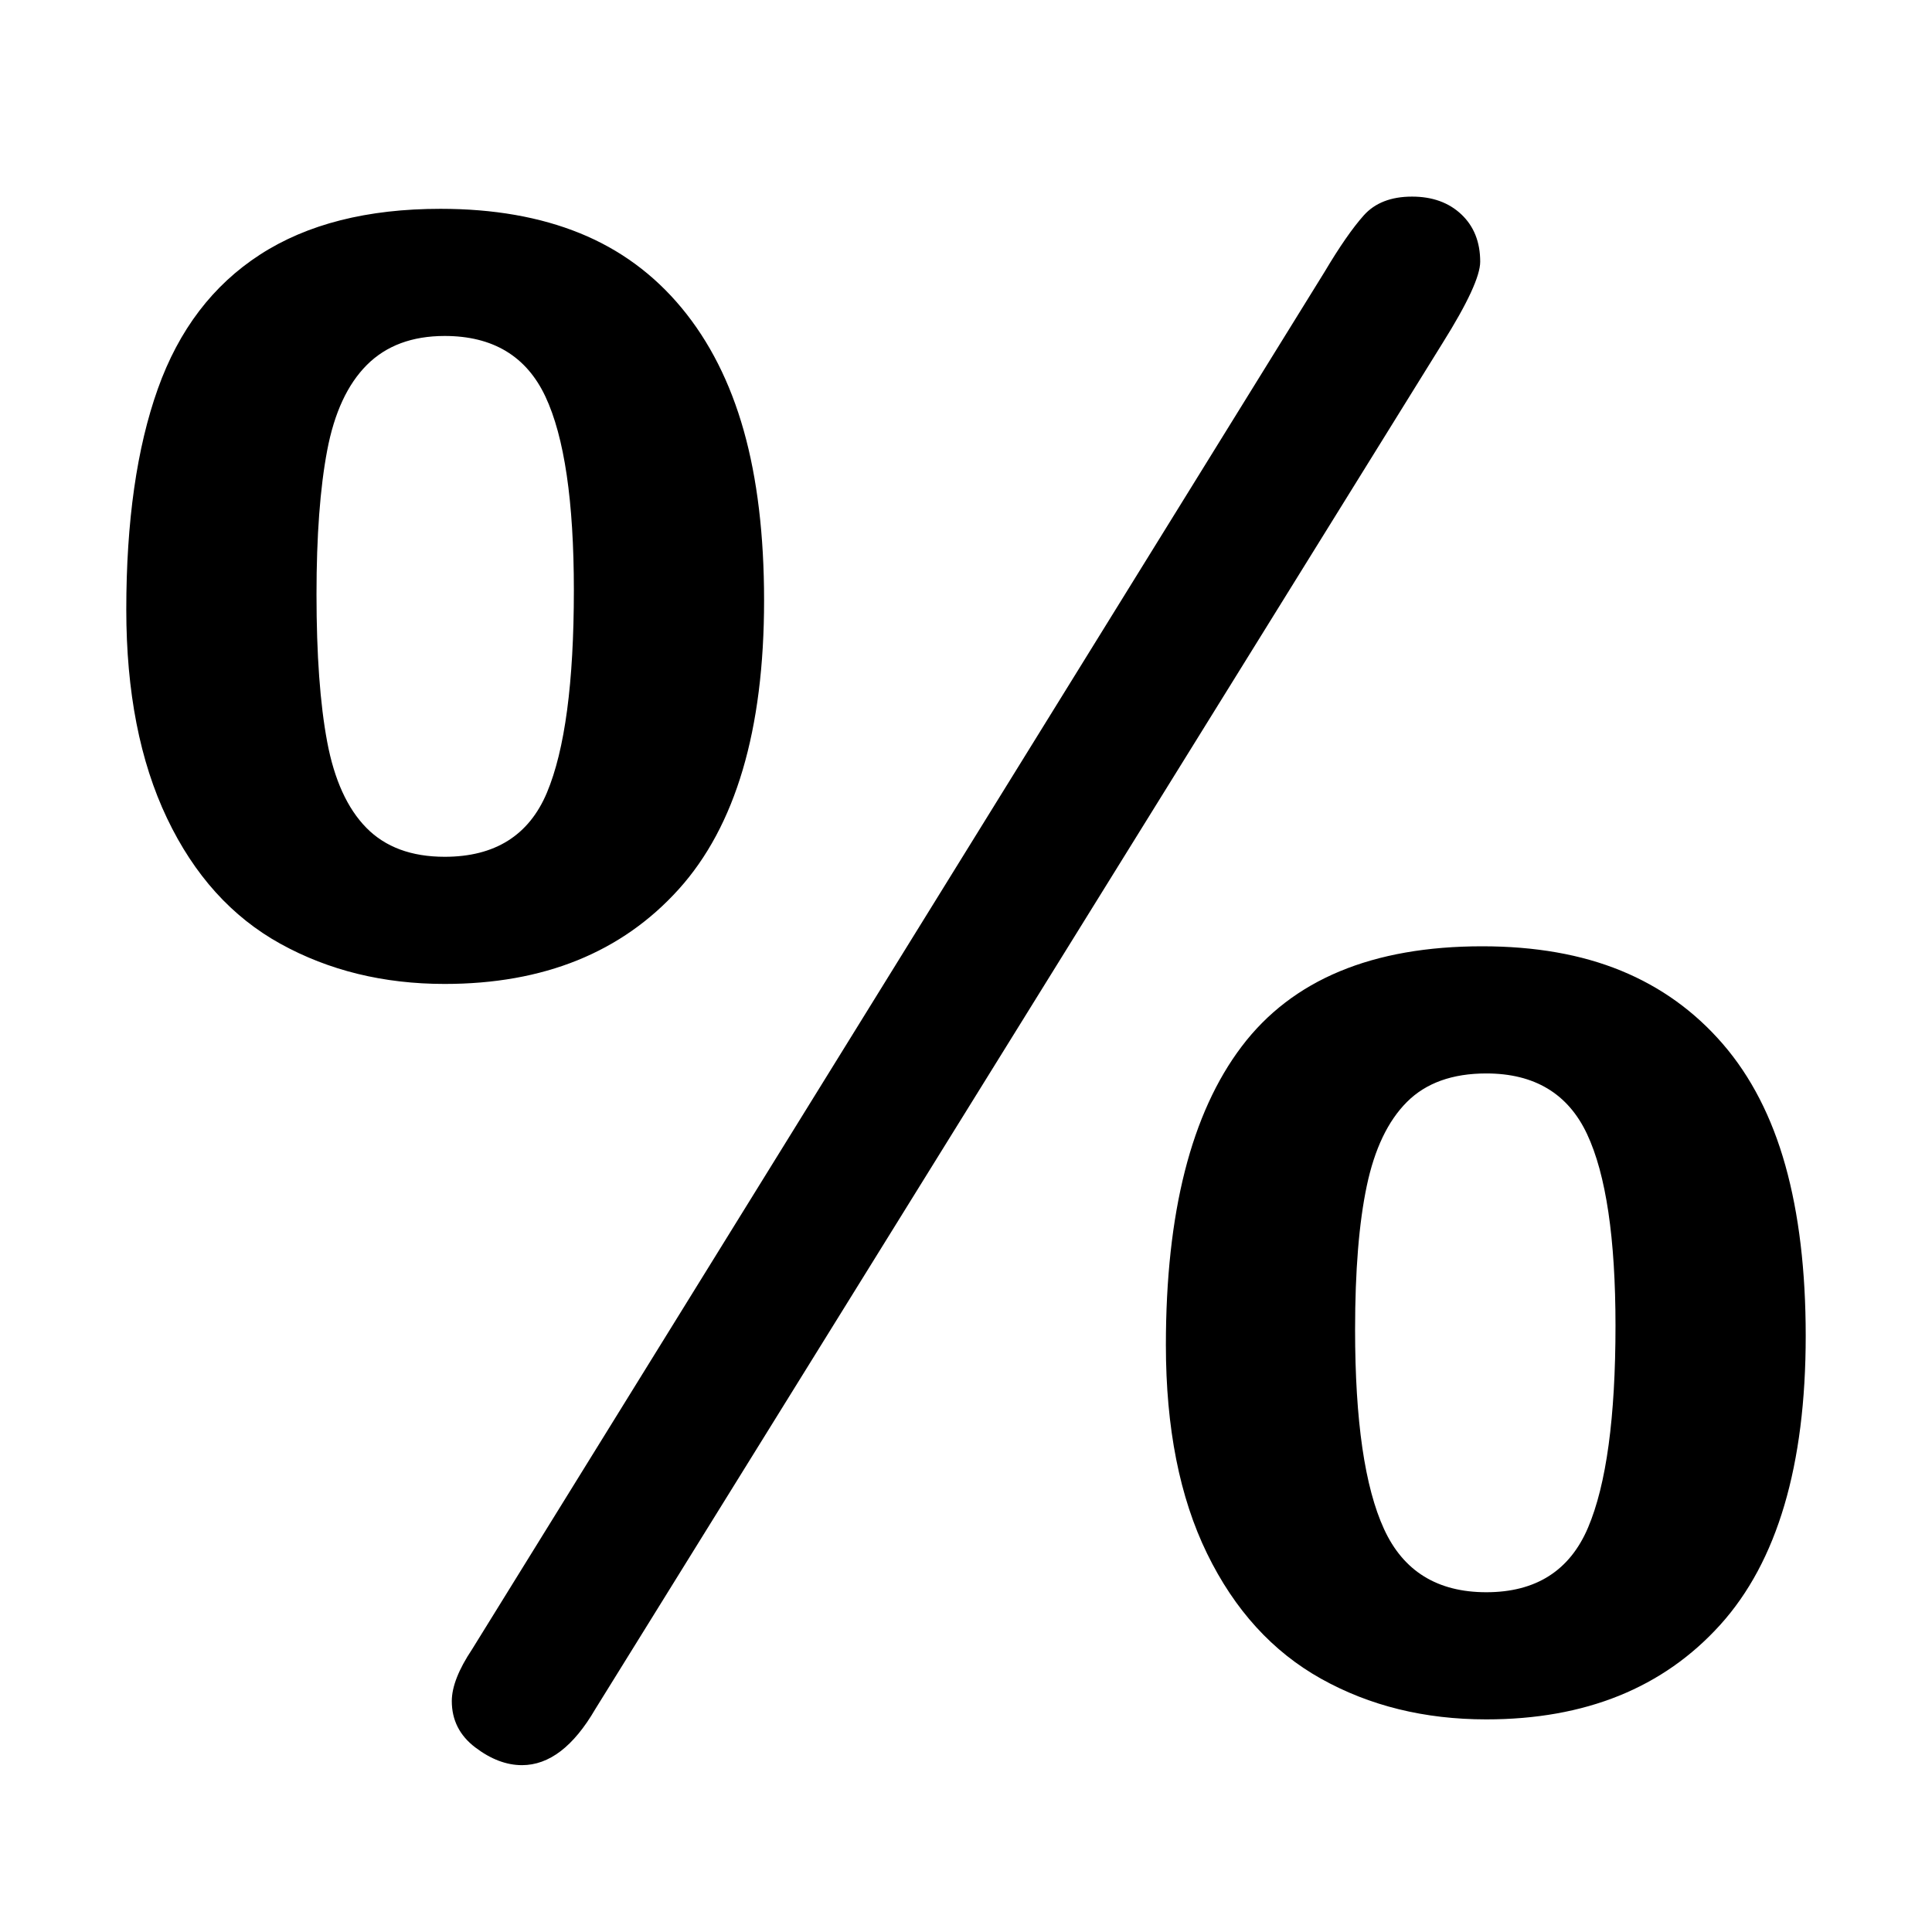<?xml version="1.0" encoding="utf-8"?>
<!-- Generator: Adobe Illustrator 15.1.0, SVG Export Plug-In . SVG Version: 6.00 Build 0)  -->
<!DOCTYPE svg PUBLIC "-//W3C//DTD SVG 1.1//EN" "http://www.w3.org/Graphics/SVG/1.1/DTD/svg11.dtd">
<svg version="1.1" id="Layer_1" xmlns="http://www.w3.org/2000/svg" xmlns:xlink="http://www.w3.org/1999/xlink" x="0px" y="0px"
	 width="512px" height="512px" viewBox="0 0 512 512" enable-background="new 0 0 512 512" xml:space="preserve">
<g>
	<path d="M202.49,159.124c0,34.329-7.548,59.845-22.644,76.559c-15.096,16.714-35.765,25.071-62.002,25.071
		c-16.175,0-30.689-3.547-43.536-10.648c-12.852-7.097-22.872-18.196-30.058-33.292c-7.19-15.096-10.783-33.516-10.783-55.263
		c0-23.36,2.784-42.862,8.357-58.498c5.568-15.635,14.599-27.497,27.092-35.583c12.489-8.087,28.44-12.131,47.849-12.131
		c14.018,0,26.326,2.157,36.932,6.47c10.602,4.313,19.586,10.918,26.958,19.813c7.367,8.896,12.847,19.726,16.444,32.484
		C200.691,126.867,202.49,141.871,202.49,159.124z M152.08,156.428c0-23.542-2.519-40.66-7.548-51.354
		c-5.033-10.69-13.929-16.04-26.688-16.04c-8.626,0-15.5,2.561-20.623,7.683c-5.122,5.122-8.626,12.67-10.513,22.645
		c-1.887,9.974-2.831,22.69-2.831,38.145c0,15.998,0.943,29.025,2.831,39.088c1.887,10.067,5.345,17.657,10.378,22.779
		c5.029,5.122,11.95,7.683,20.757,7.683c13.297,0,22.328-5.661,27.092-16.983C149.695,198.75,152.08,180.871,152.08,156.428z
		 M382.296,90.921L157.741,452.959c-5.754,9.882-12.224,14.826-19.41,14.826c-4.136,0-8.268-1.575-12.4-4.717
		c-4.136-3.146-6.2-7.236-6.2-12.266c0-3.774,1.794-8.357,5.392-13.749L351.025,72.051c3.95-6.646,7.413-11.634,10.378-14.961
		c2.966-3.324,7.232-4.987,12.805-4.987c5.392,0,9.747,1.575,13.075,4.717c3.323,3.146,4.986,7.325,4.986,12.535
		C392.27,73.129,388.942,80.319,382.296,90.921z M478.533,354.025c0,34.328-7.548,59.846-22.644,76.559
		c-15.097,16.714-35.766,25.07-62.002,25.07c-16.355,0-30.959-3.593-43.806-10.782c-12.852-7.187-22.914-18.238-30.192-33.158
		c-7.279-14.915-10.918-33.334-10.918-55.263c0-35.044,6.693-61.416,20.083-79.12c13.386-17.699,34.641-26.553,63.754-26.553
		c14.019,0,26.284,2.157,36.797,6.47c10.514,4.313,19.498,10.783,26.958,19.409c7.455,8.627,12.981,19.367,16.579,32.214
		C476.735,321.723,478.533,336.772,478.533,354.025z M428.123,351.33c0-23.184-2.519-40.121-7.548-50.815
		c-5.033-10.69-13.93-16.04-26.688-16.04c-8.989,0-15.998,2.52-21.027,7.549c-5.033,5.033-8.584,12.446-10.647,22.239
		c-2.068,9.798-3.101,22.51-3.101,38.146c0,24.084,2.561,41.695,7.683,52.836c5.122,11.146,14.153,16.714,27.093,16.714
		c13.116,0,22.104-5.703,26.957-17.118C425.697,393.43,428.123,375.591,428.123,351.33z"/>
</g>
</svg>
